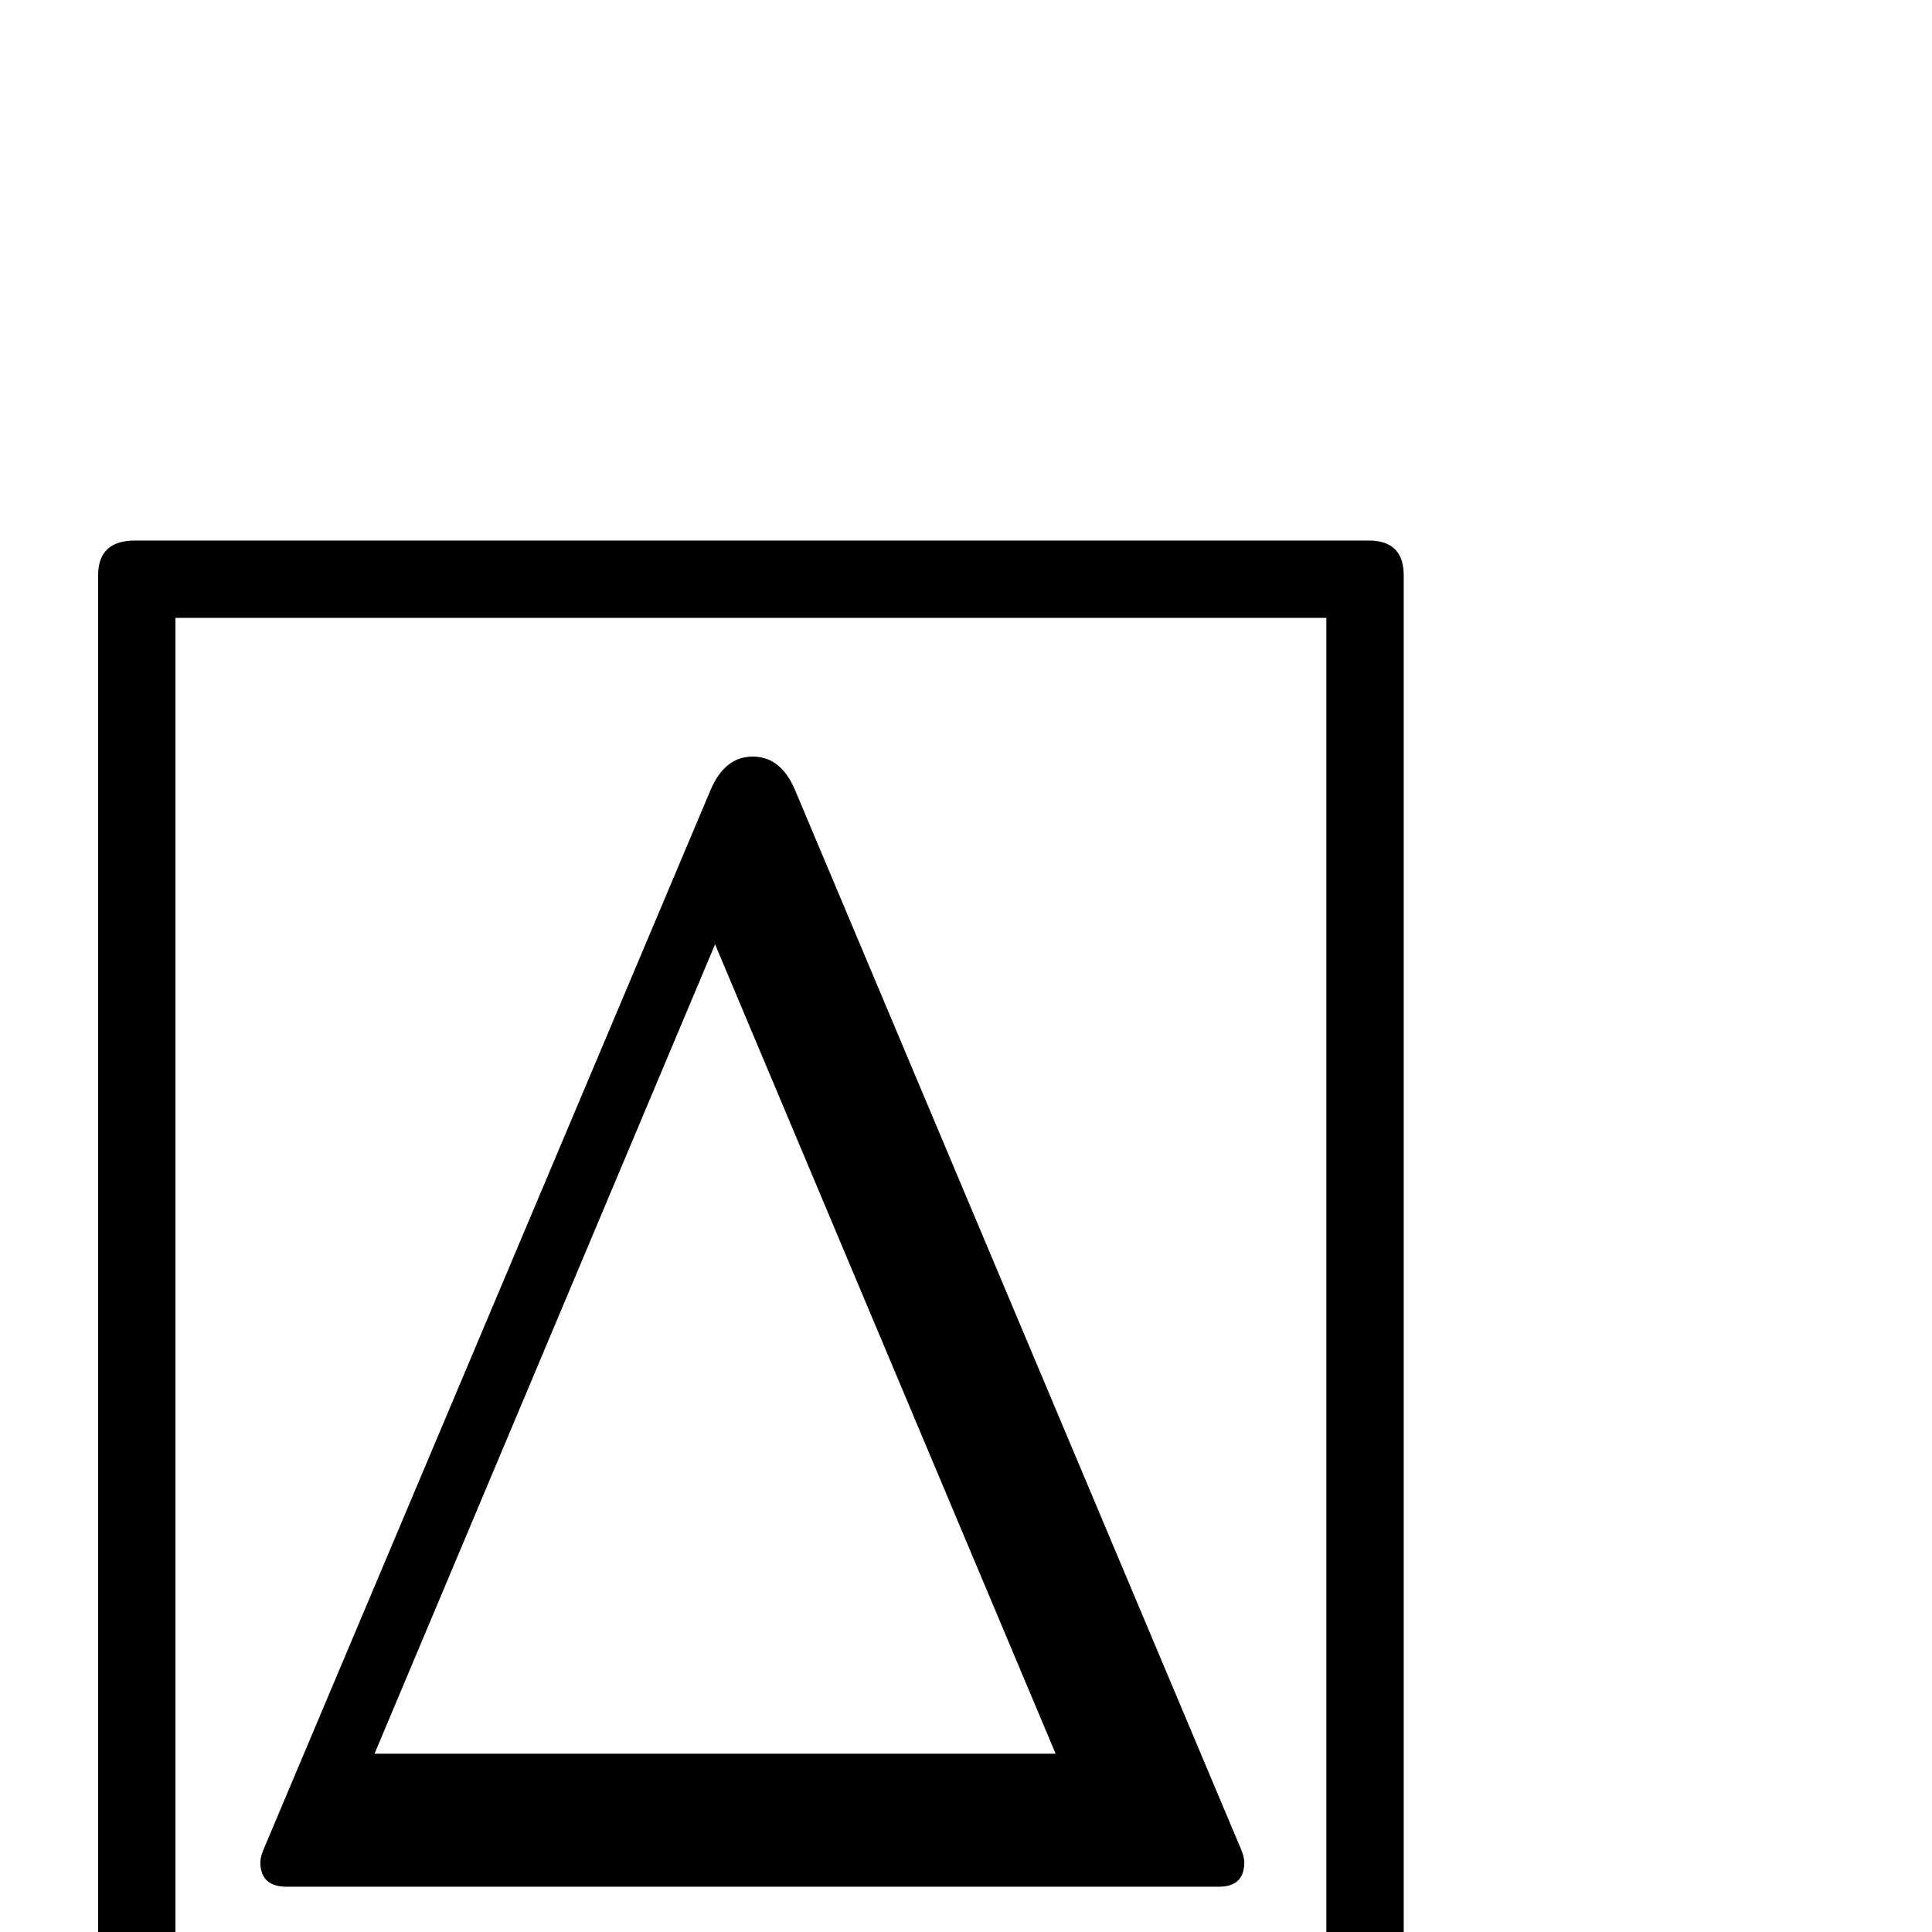 <?xml version="1.0" standalone="no"?>
<!DOCTYPE svg PUBLIC "-//W3C//DTD SVG 1.1//EN" "http://www.w3.org/Graphics/SVG/1.1/DTD/svg11.dtd" >
<svg viewBox="0 -442 2048 2048">
  <g transform="matrix(1 0 0 -1 0 1606)">
   <path fill="currentColor"
d="M1488 -72q0 -39 -37 -39h-1308q-39 0 -39 39v1510q0 37 39 37h1308q37 0 37 -37v-1510zM1406 -29v1422h-1220v-1422h1220zM1319 74q0 -26 -27 -26h-988q-28 0 -28 26q0 6 4 15l473 1121q15 36 45 36t45 -36l472 -1121q4 -9 4 -15zM1119 189l-361 858l-361 -858h722z" />
  </g>

</svg>
